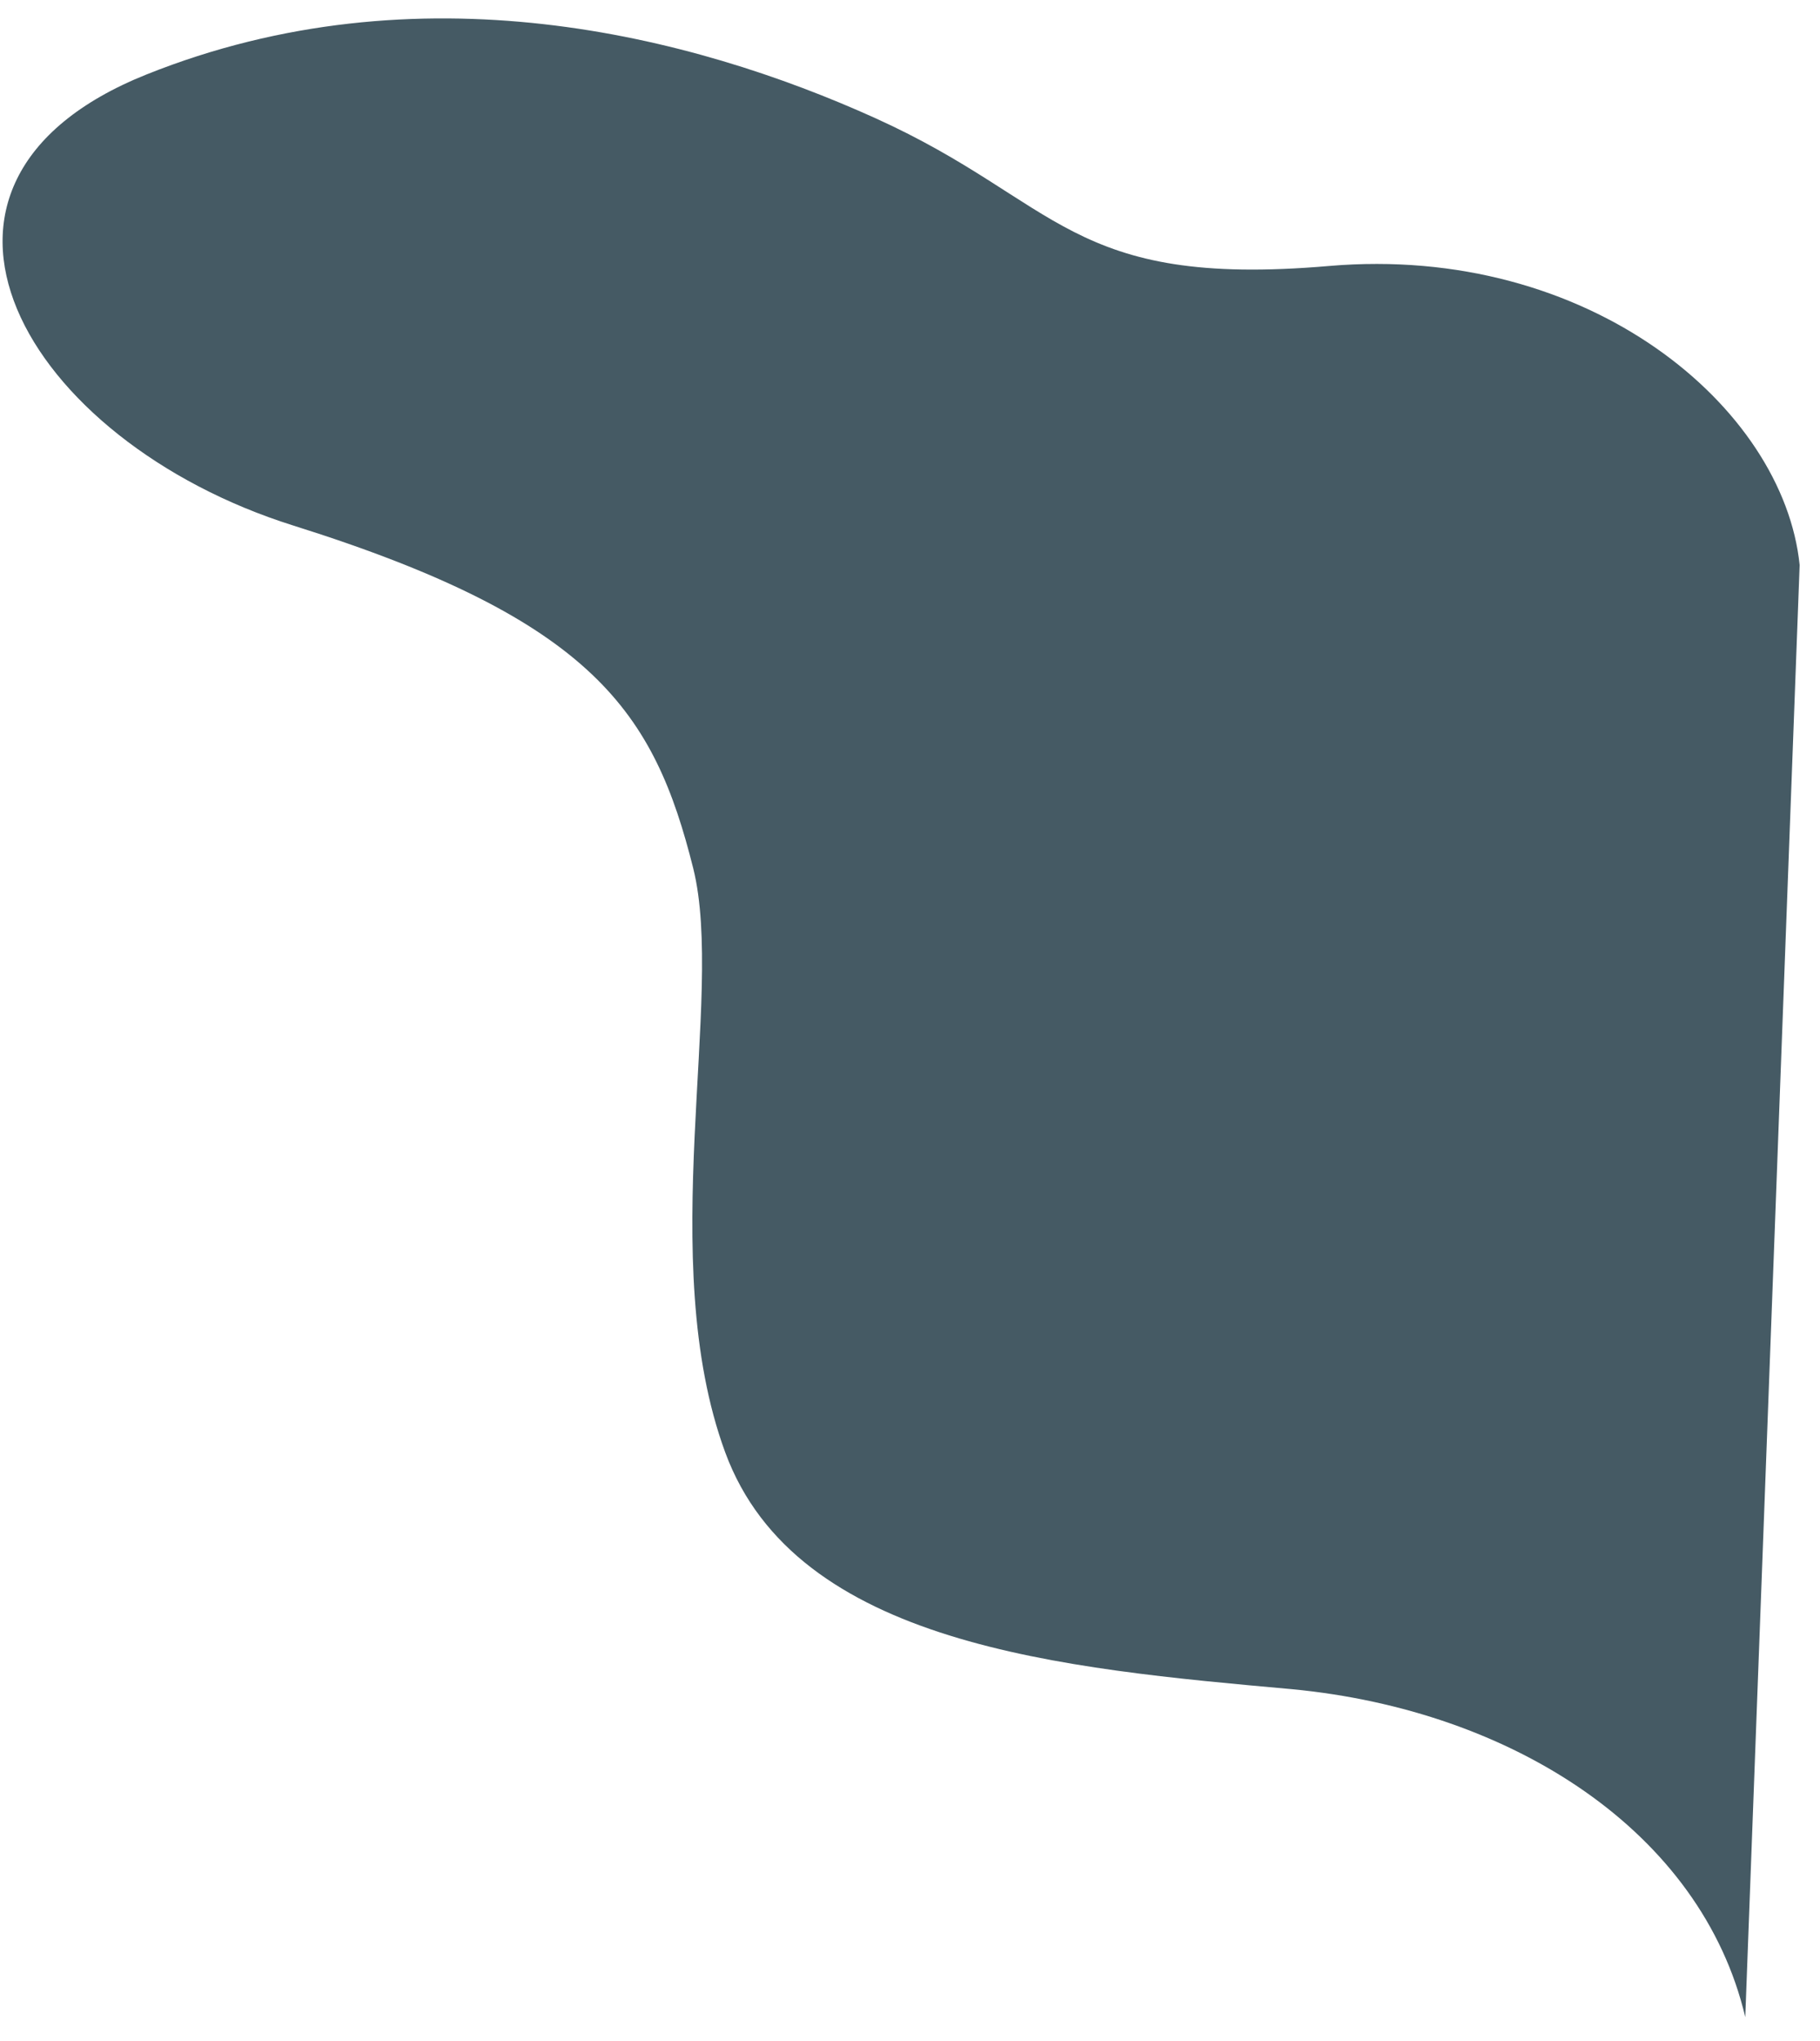 <?xml version="1.0" encoding="UTF-8" standalone="no"?><svg width='33' height='37' viewBox='0 0 33 37' fill='none' xmlns='http://www.w3.org/2000/svg'>
<path d='M31.645 36.567C30.851 33.205 27.425 31.003 23.427 30.622C19.27 30.248 14.438 29.827 13.15 26.33C11.863 22.833 13.15 18.072 12.57 15.743C11.863 12.921 10.782 11.244 5.321 9.528C0.433 7.994 -2.269 3.32 2.659 1.349C7.586 -0.622 12.522 0.626 15.876 2.144C19.23 3.662 19.373 5.228 24.095 4.822C28.816 4.417 32.337 7.382 32.631 10.243L31.645 36.567Z' fill='#455A64'/>
</svg>

